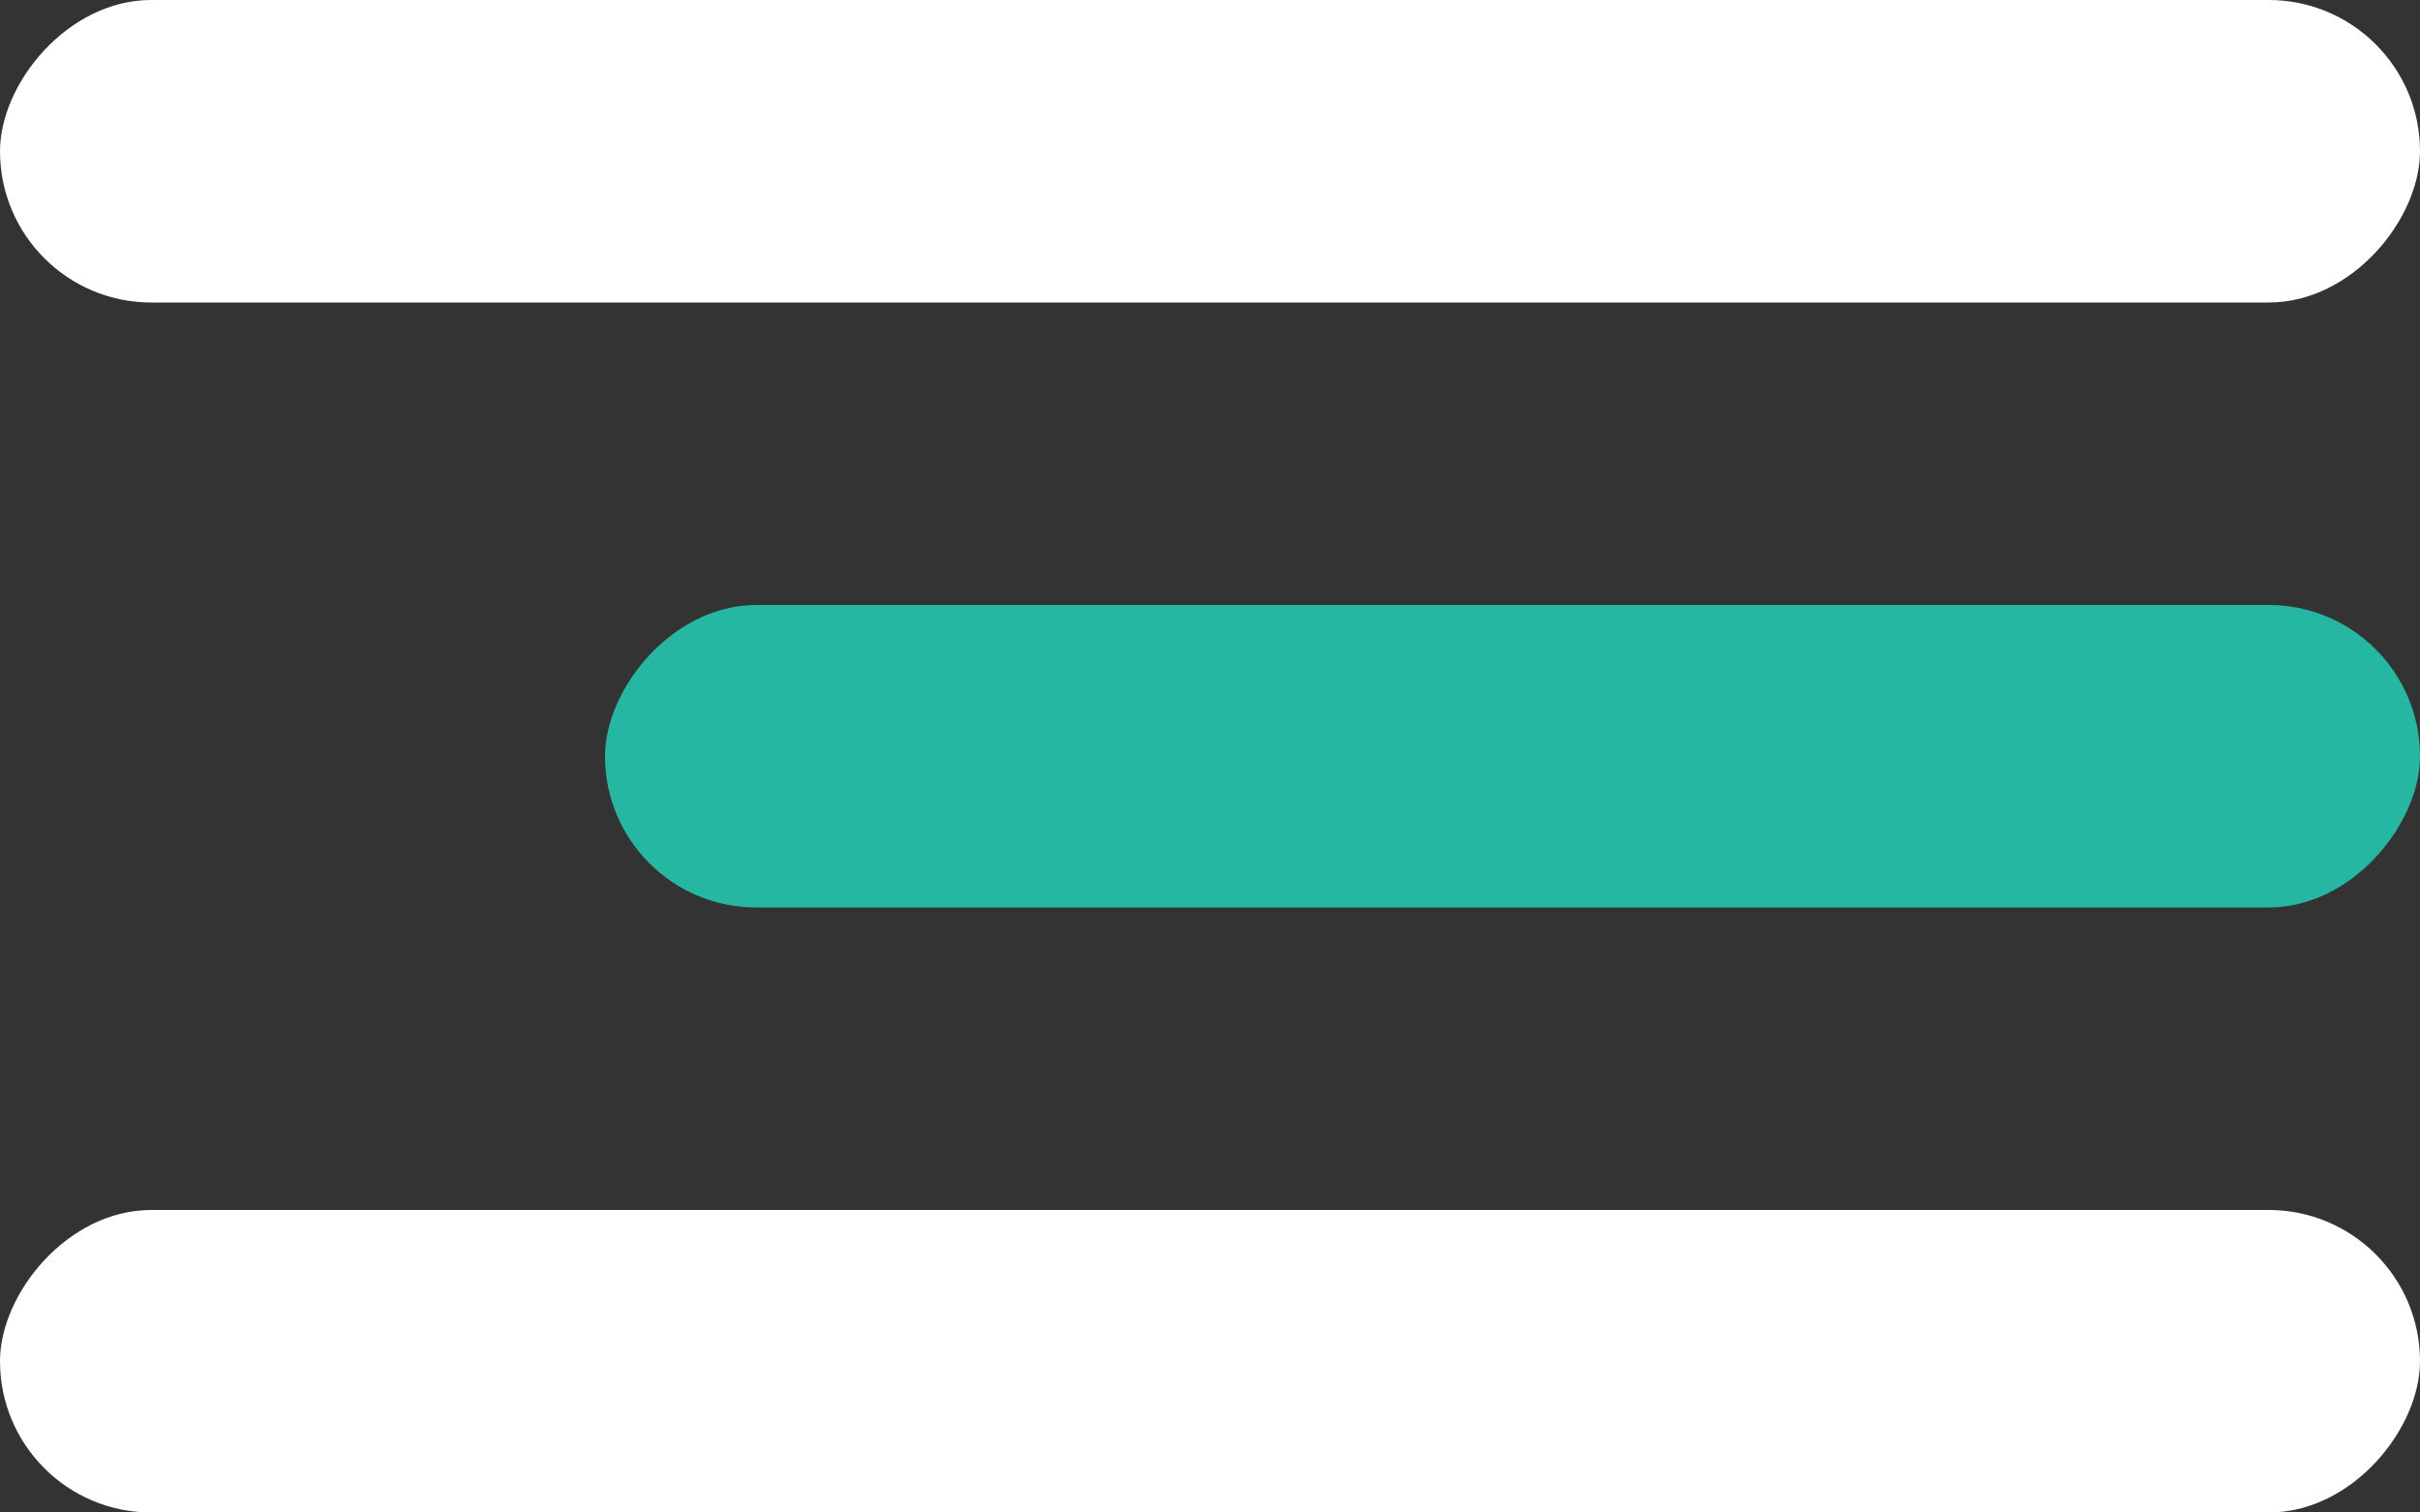 <svg width="32" height="20" viewBox="0 0 32 20" fill="none" xmlns="http://www.w3.org/2000/svg">
<rect x="0" y="0" width="32" height="20" fill="#333333" stroke="none"/>
<rect width="32" height="4" rx="2" transform="matrix(1 0 0 -1 0 20)" fill="white"/>
<rect width="24" height="4" rx="2" transform="matrix(1 0 0 -1 8 12)" fill="#25B7A1"/>
<rect width="32" height="4" rx="2" transform="matrix(1 0 0 -1 0 4)" fill="white"/>
</svg>
